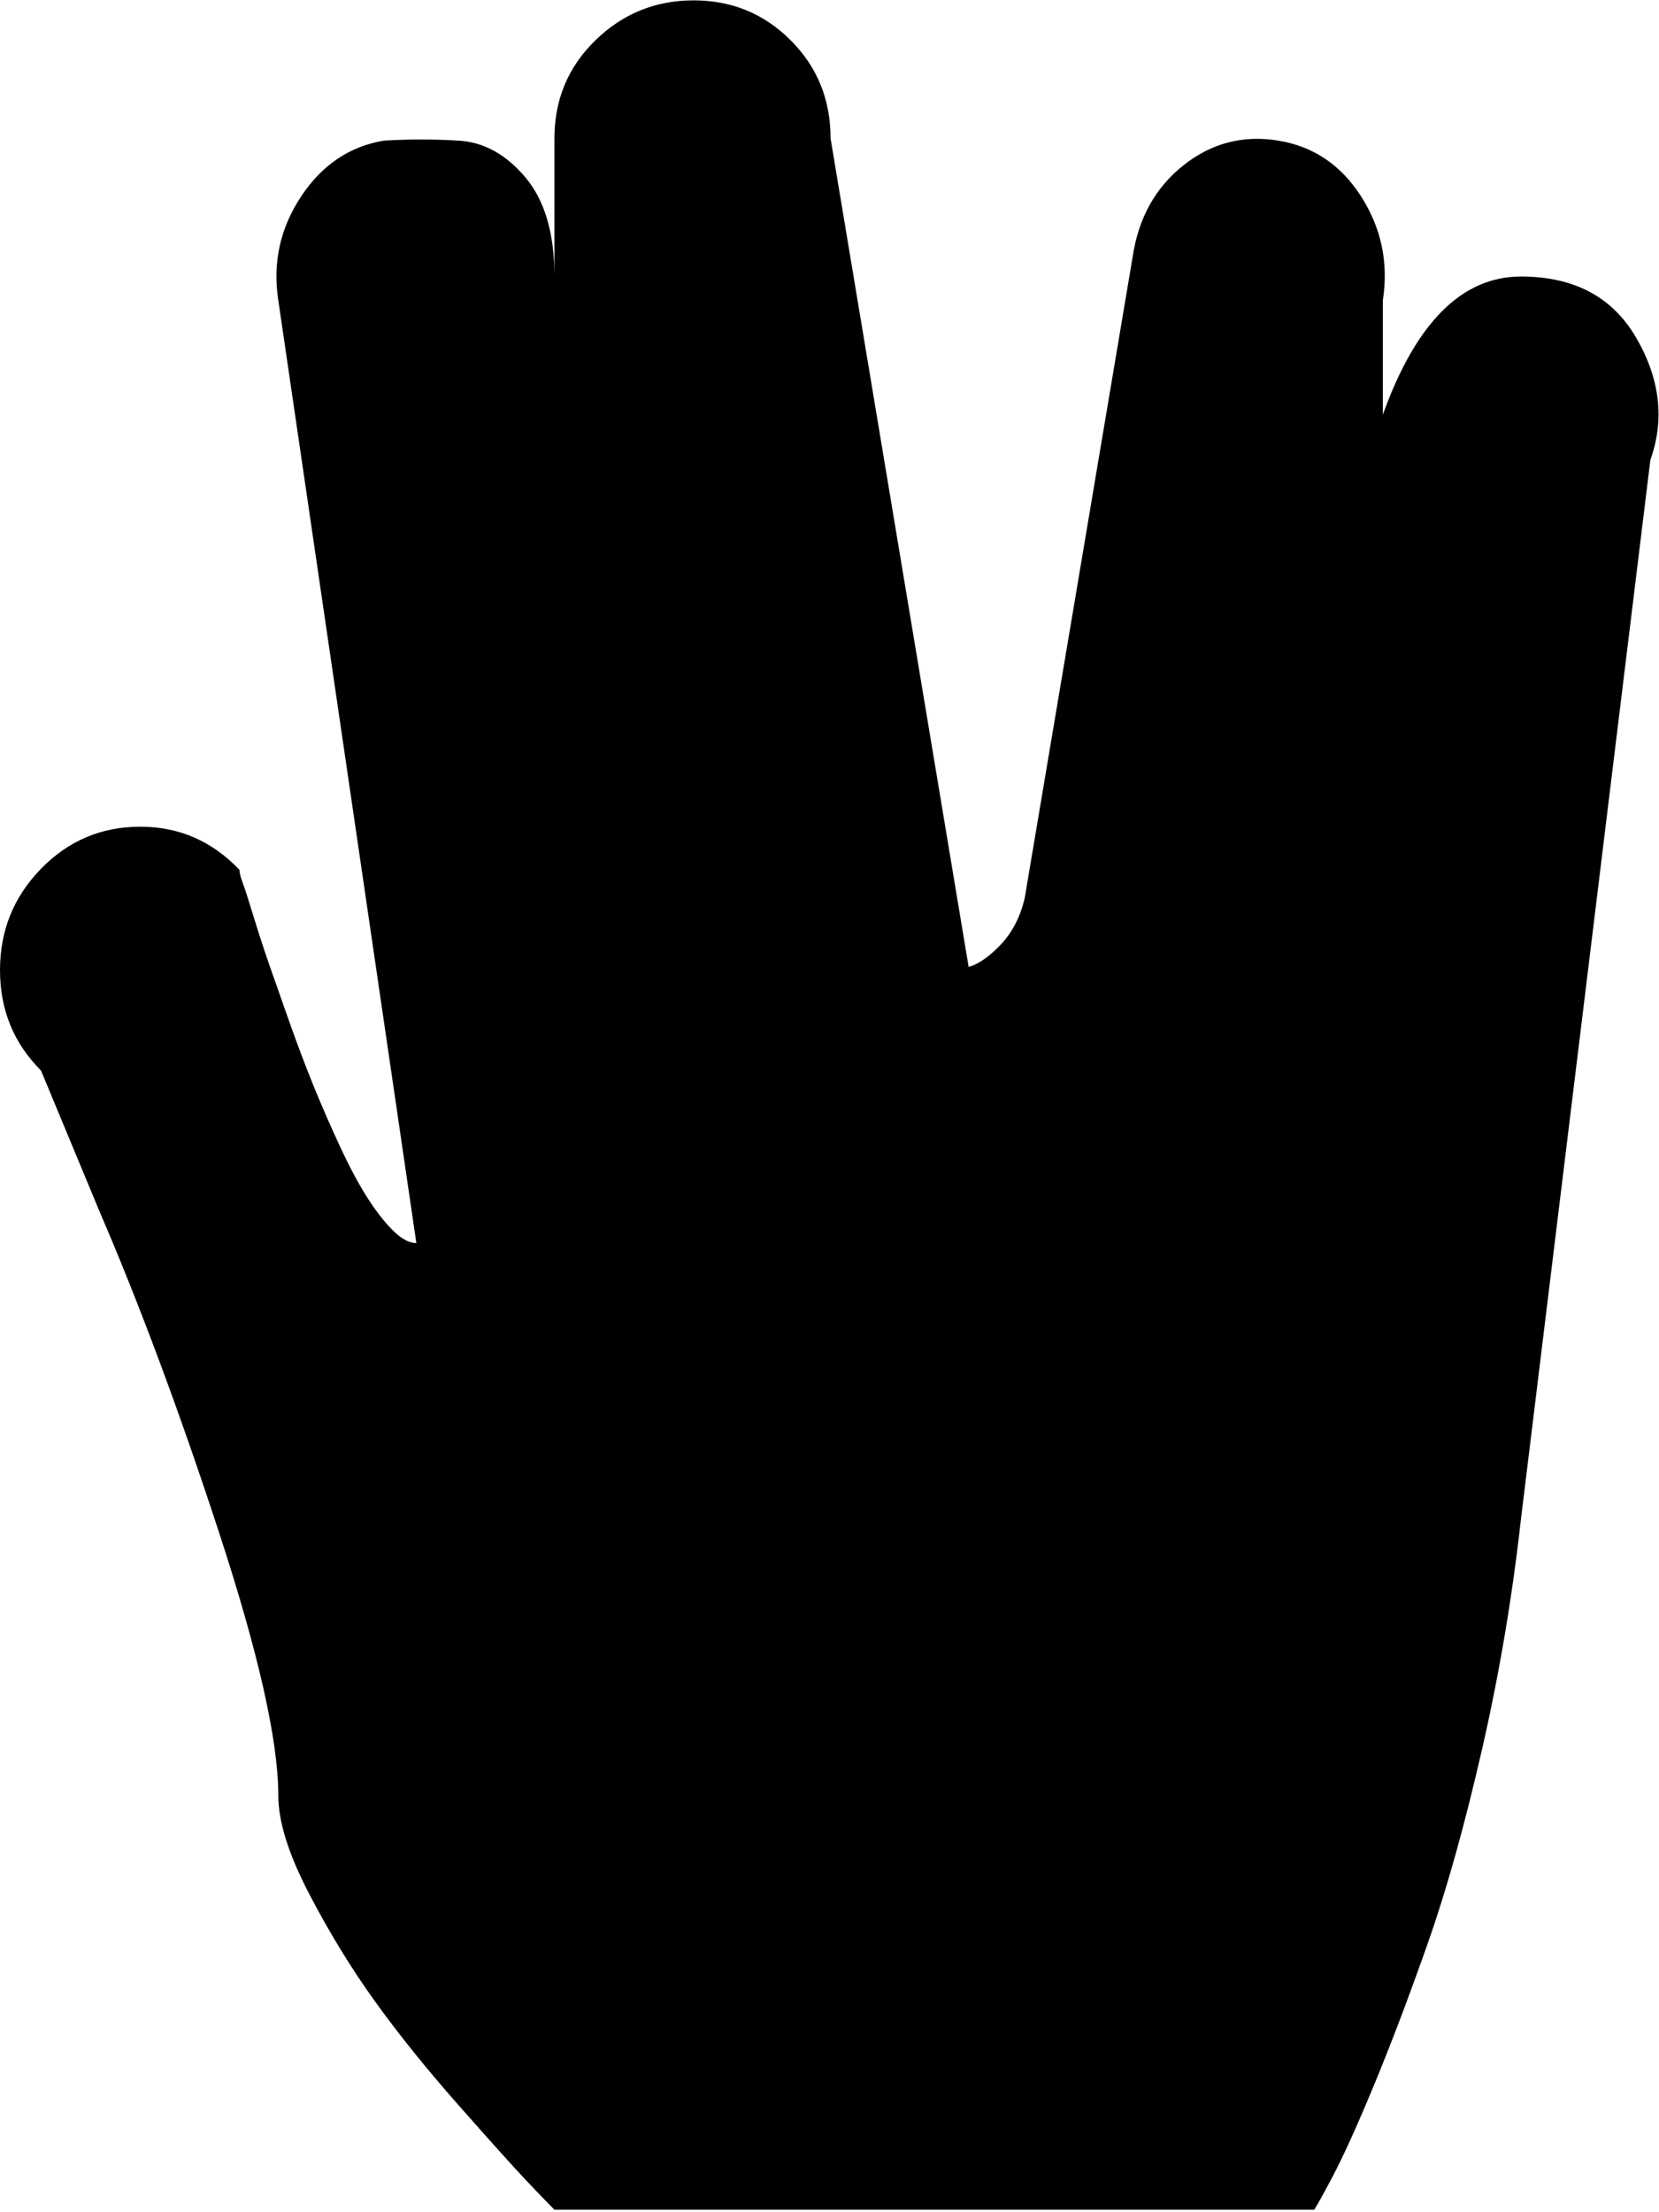 <svg xmlns="http://www.w3.org/2000/svg" width="3em" height="4em" viewBox="0 0 769 1025"><path fill="currentColor" d="m765 213l-60 491q-6 54-18 106.5T662 900t-25 66t-20 44t-8 14H257q-5-5-13.5-14t-31-34.5t-39-48.5t-30.5-50t-14-45q0-38-27.5-122T46 561l-27-65Q0 477 0 449.5t19-47T65 383t46 20q0 2 1.5 6t5 15.5t7.5 23t9.5 27t11 29t12 27.5t12.5 23.5t12 15.5t11 6l-64-437q-4-26 10.5-48T178 65q17-1 34.5 0t31 17t13.5 46V64q0-27 19-45.5T321.5 0t45 18.5T385 64l64 384q7-2 15-10.5t11-21.5l50-297q4-27 23.5-42.5t44-11.5T631 91t10 48v53q23-64 64-64q37 0 53.5 28.5T765 213"/></svg>